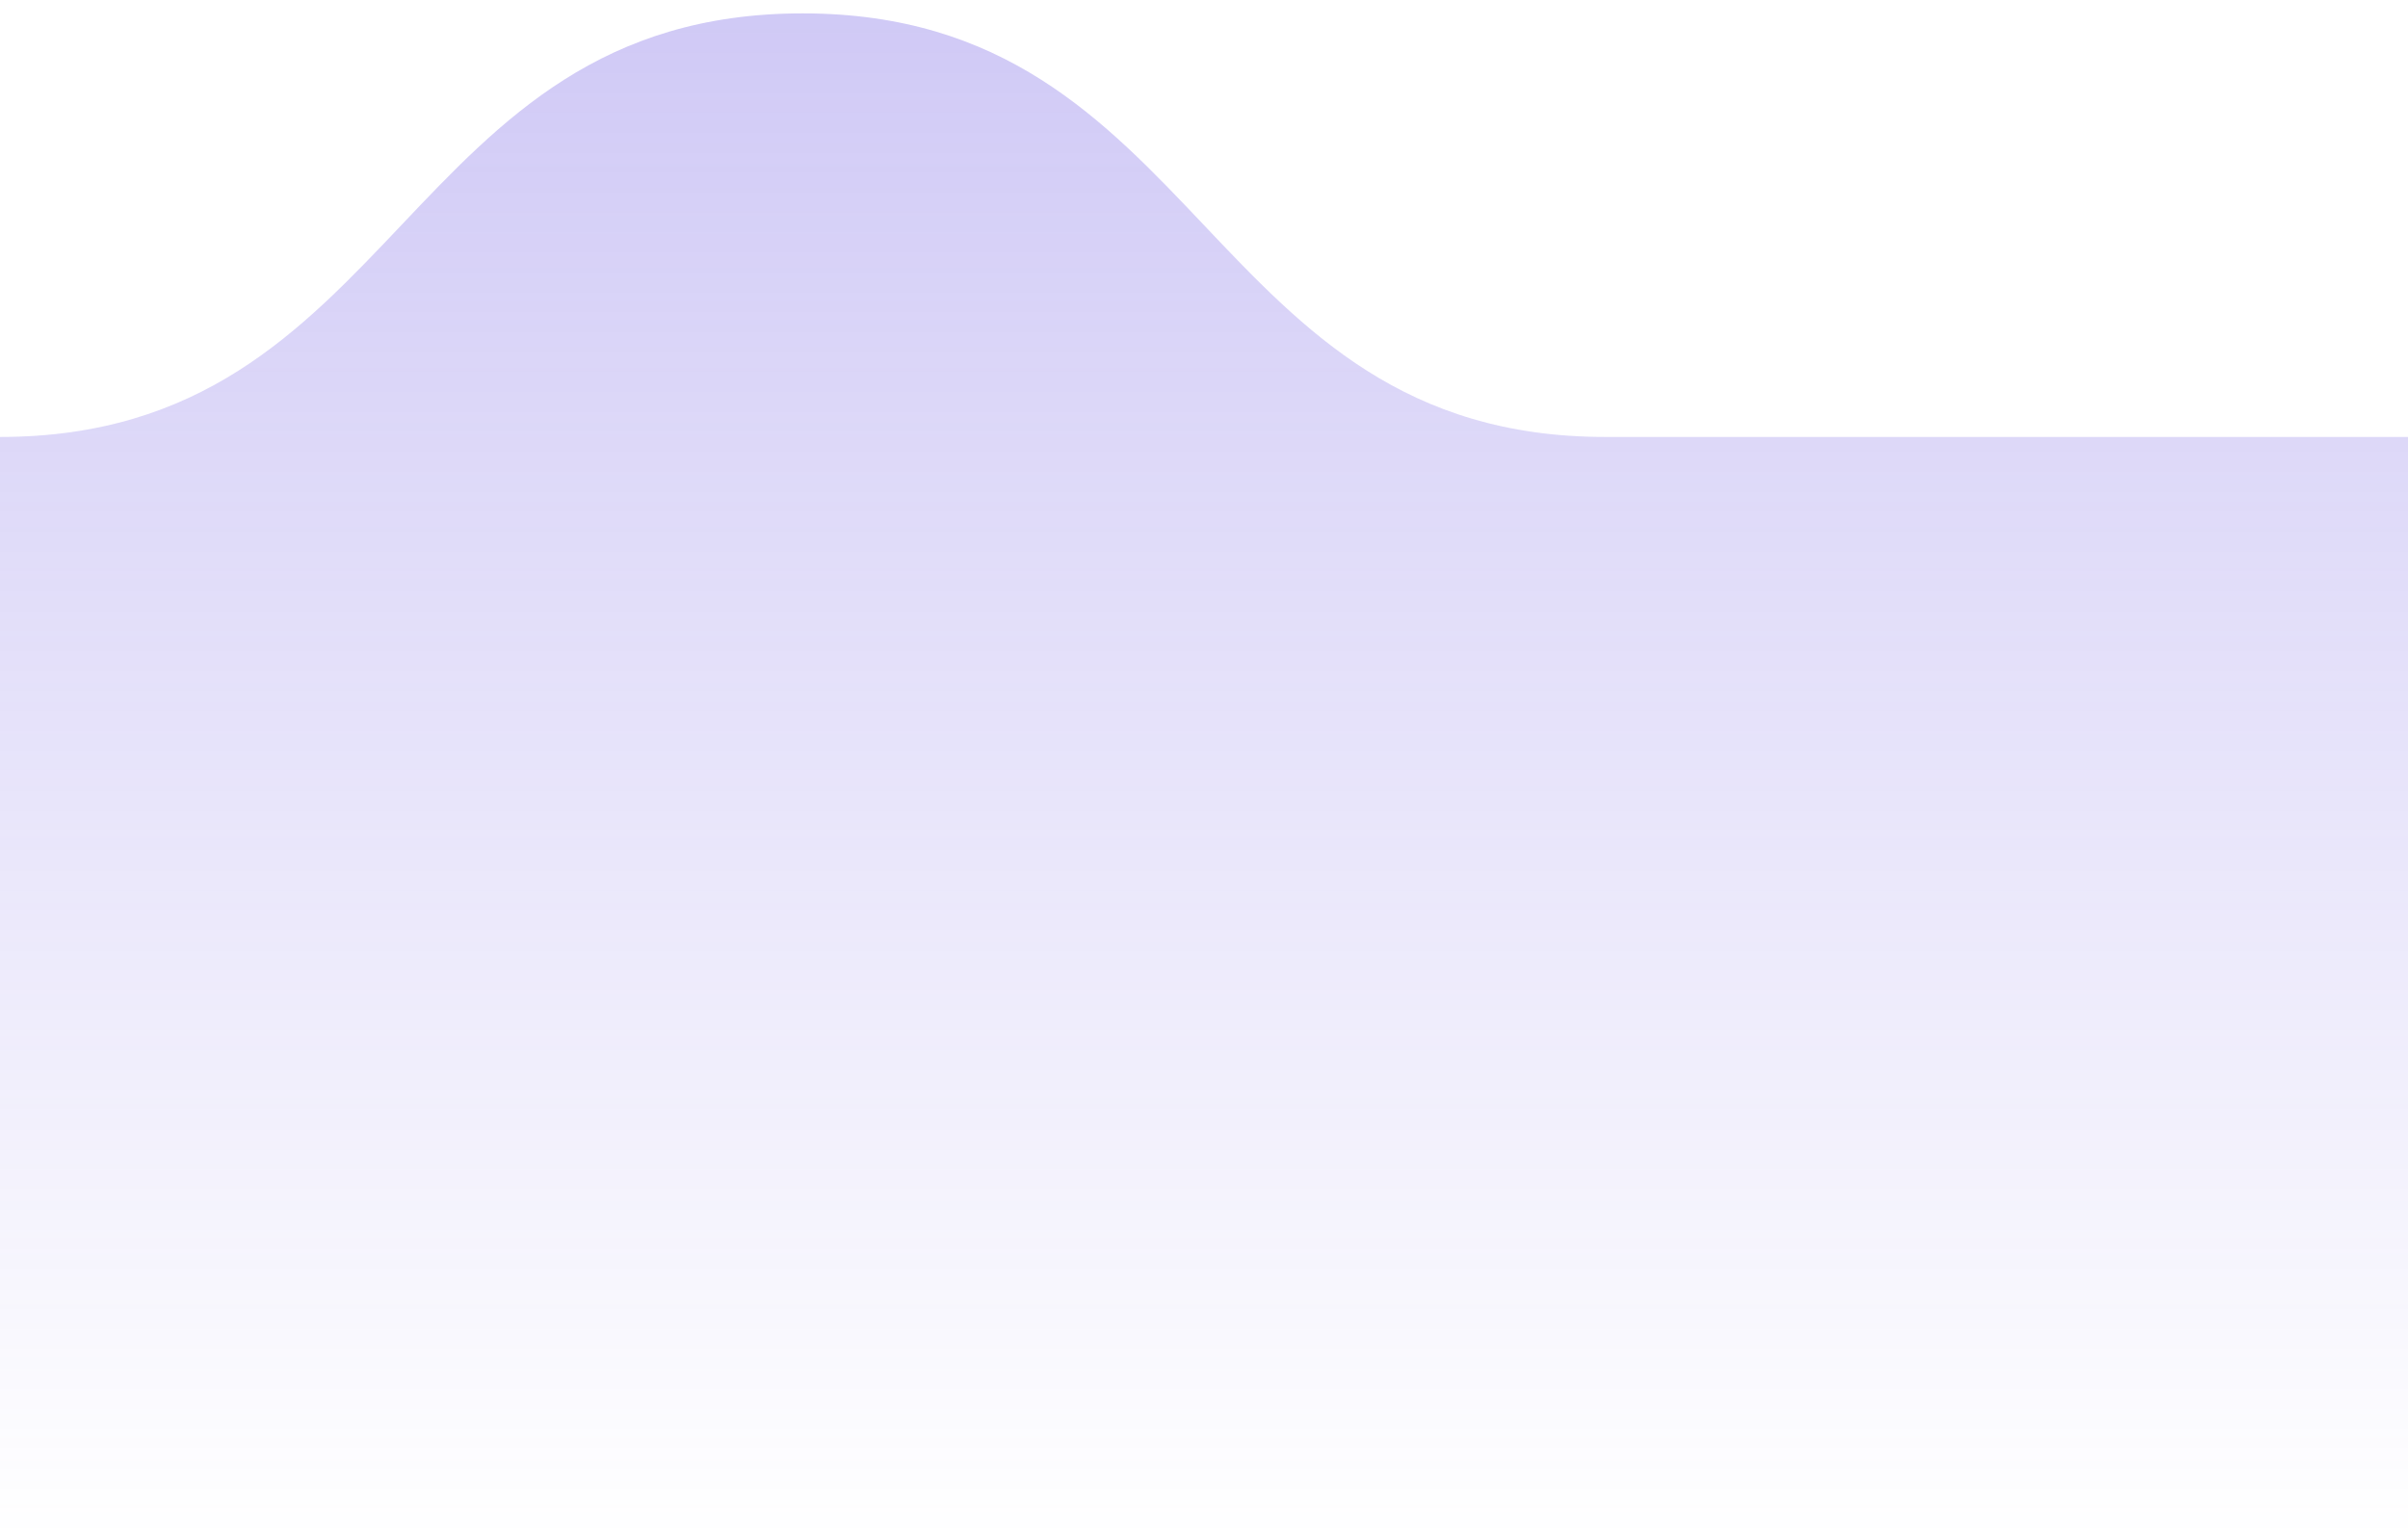 <svg width="72" height="46" viewBox="0 0 72 46" fill="none" xmlns="http://www.w3.org/2000/svg">
<path d="M72 13.067C60 13.067 60 13.067 48 13.067C36 13.067 36 0.4 24 0.4C12 0.4 12 13.067 2.87912e-06 13.067L0 46L72 46L72 13.067Z" fill="url(#paint0_linear_2024_12793)"/>
<defs>
<linearGradient id="paint0_linear_2024_12793" x1="72" y1="46" x2="72" y2="0.4" gradientUnits="userSpaceOnUse">
<stop stop-color="#624CE0" stop-opacity="0"/>
<stop offset="1" stop-color="#624CE0" stop-opacity="0.3"/>
</linearGradient>
</defs>
</svg>

